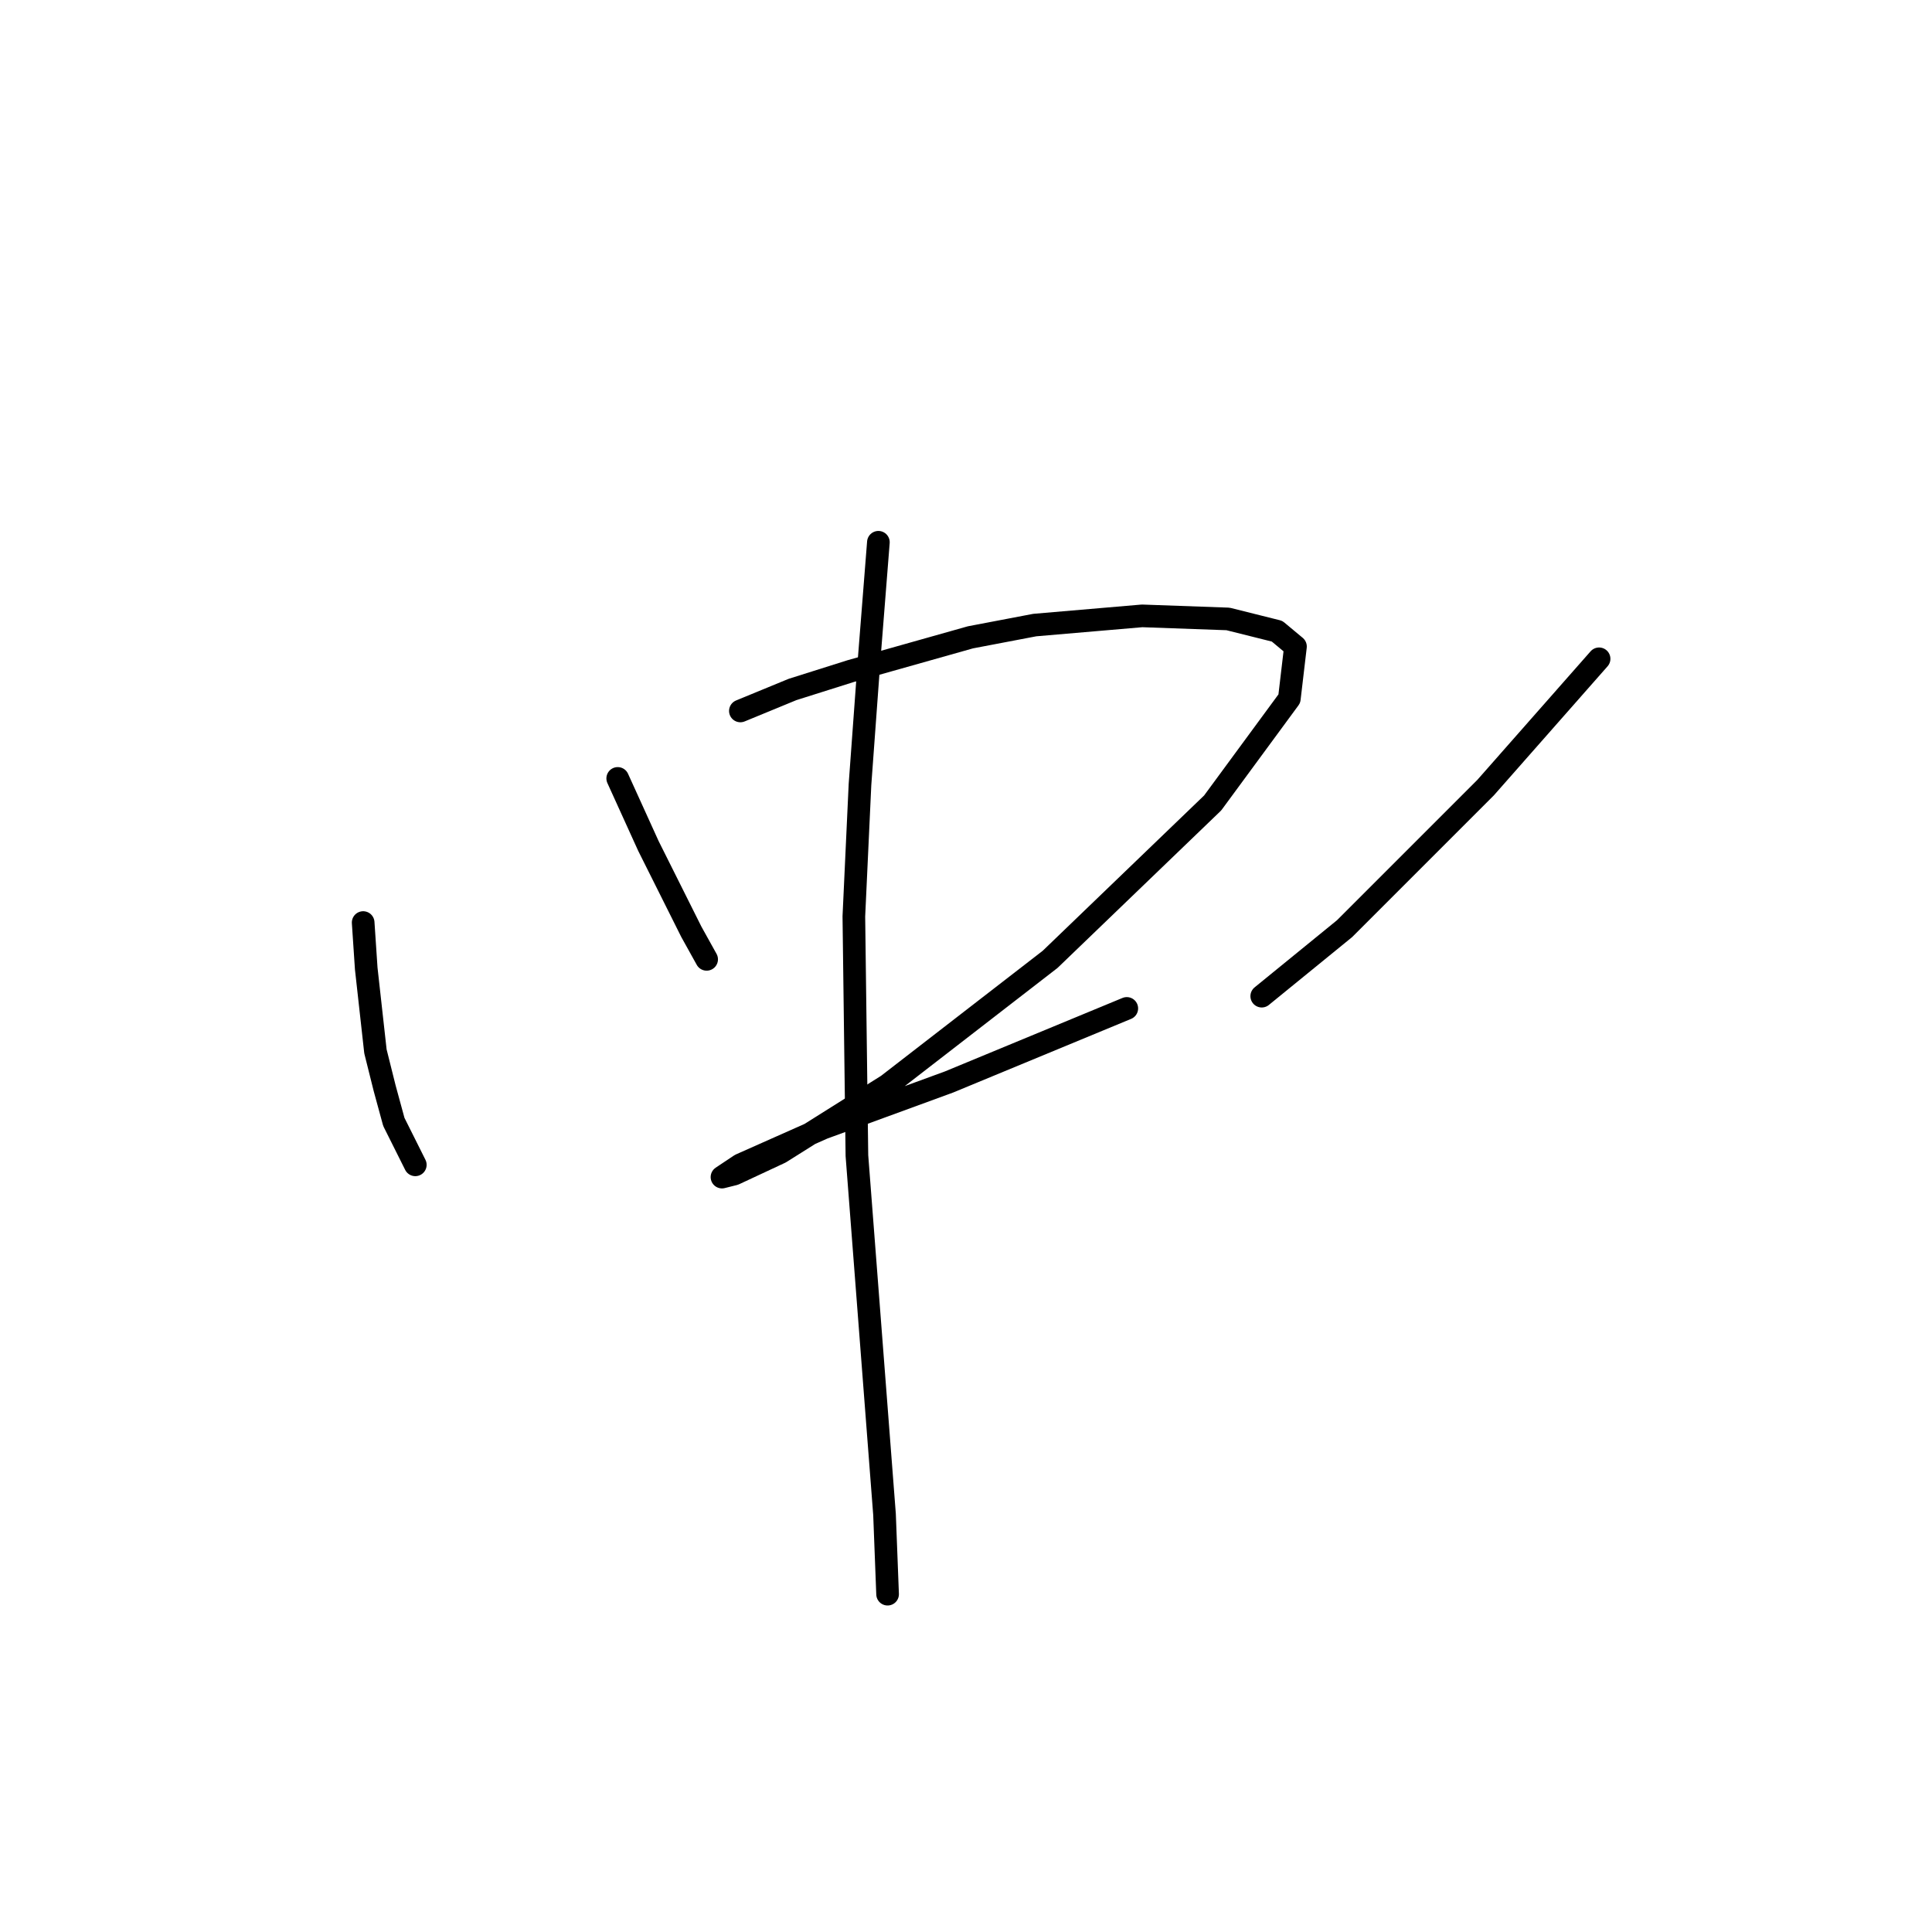 <?xml version="1.0" standalone="no"?>
    <svg width="256" height="256" xmlns="http://www.w3.org/2000/svg" version="1.1">
    <polyline stroke="black" stroke-width="3" stroke-linecap="round" fill="transparent" stroke-linejoin="round" points="48.121 122.243 48.528 128.338 49.747 139.31 50.966 144.187 52.185 148.657 55.03 154.346 55.03 154.346 " />
        <polyline stroke="black" stroke-width="3" stroke-linecap="round" fill="transparent" stroke-linejoin="round" points="81.85 103.144 83.882 107.614 85.913 112.084 91.603 123.462 93.634 127.119 93.634 127.119 " />
        <polyline stroke="black" stroke-width="3" stroke-linecap="round" fill="transparent" stroke-linejoin="round" points="98.104 94.204 105.013 91.359 112.734 88.921 128.582 84.451 137.116 82.825 151.338 81.606 162.717 82.013 169.218 83.638 171.657 85.67 170.844 92.578 160.685 106.395 139.147 127.119 117.61 143.78 103.387 152.72 97.292 155.565 95.666 155.971 98.104 154.346 109.076 149.469 125.737 143.374 149.306 133.621 149.306 133.621 " />
        <polyline stroke="black" stroke-width="3" stroke-linecap="round" fill="transparent" stroke-linejoin="round" points="211.887 87.295 196.851 104.363 178.158 123.056 167.187 131.996 167.187 131.996 " />
        <polyline stroke="black" stroke-width="3" stroke-linecap="round" fill="transparent" stroke-linejoin="round" points="116.391 71.853 115.172 87.295 113.953 103.956 113.14 121.43 113.546 153.127 115.578 179.54 117.204 200.671 117.61 211.237 117.61 211.237 " />
        </svg>